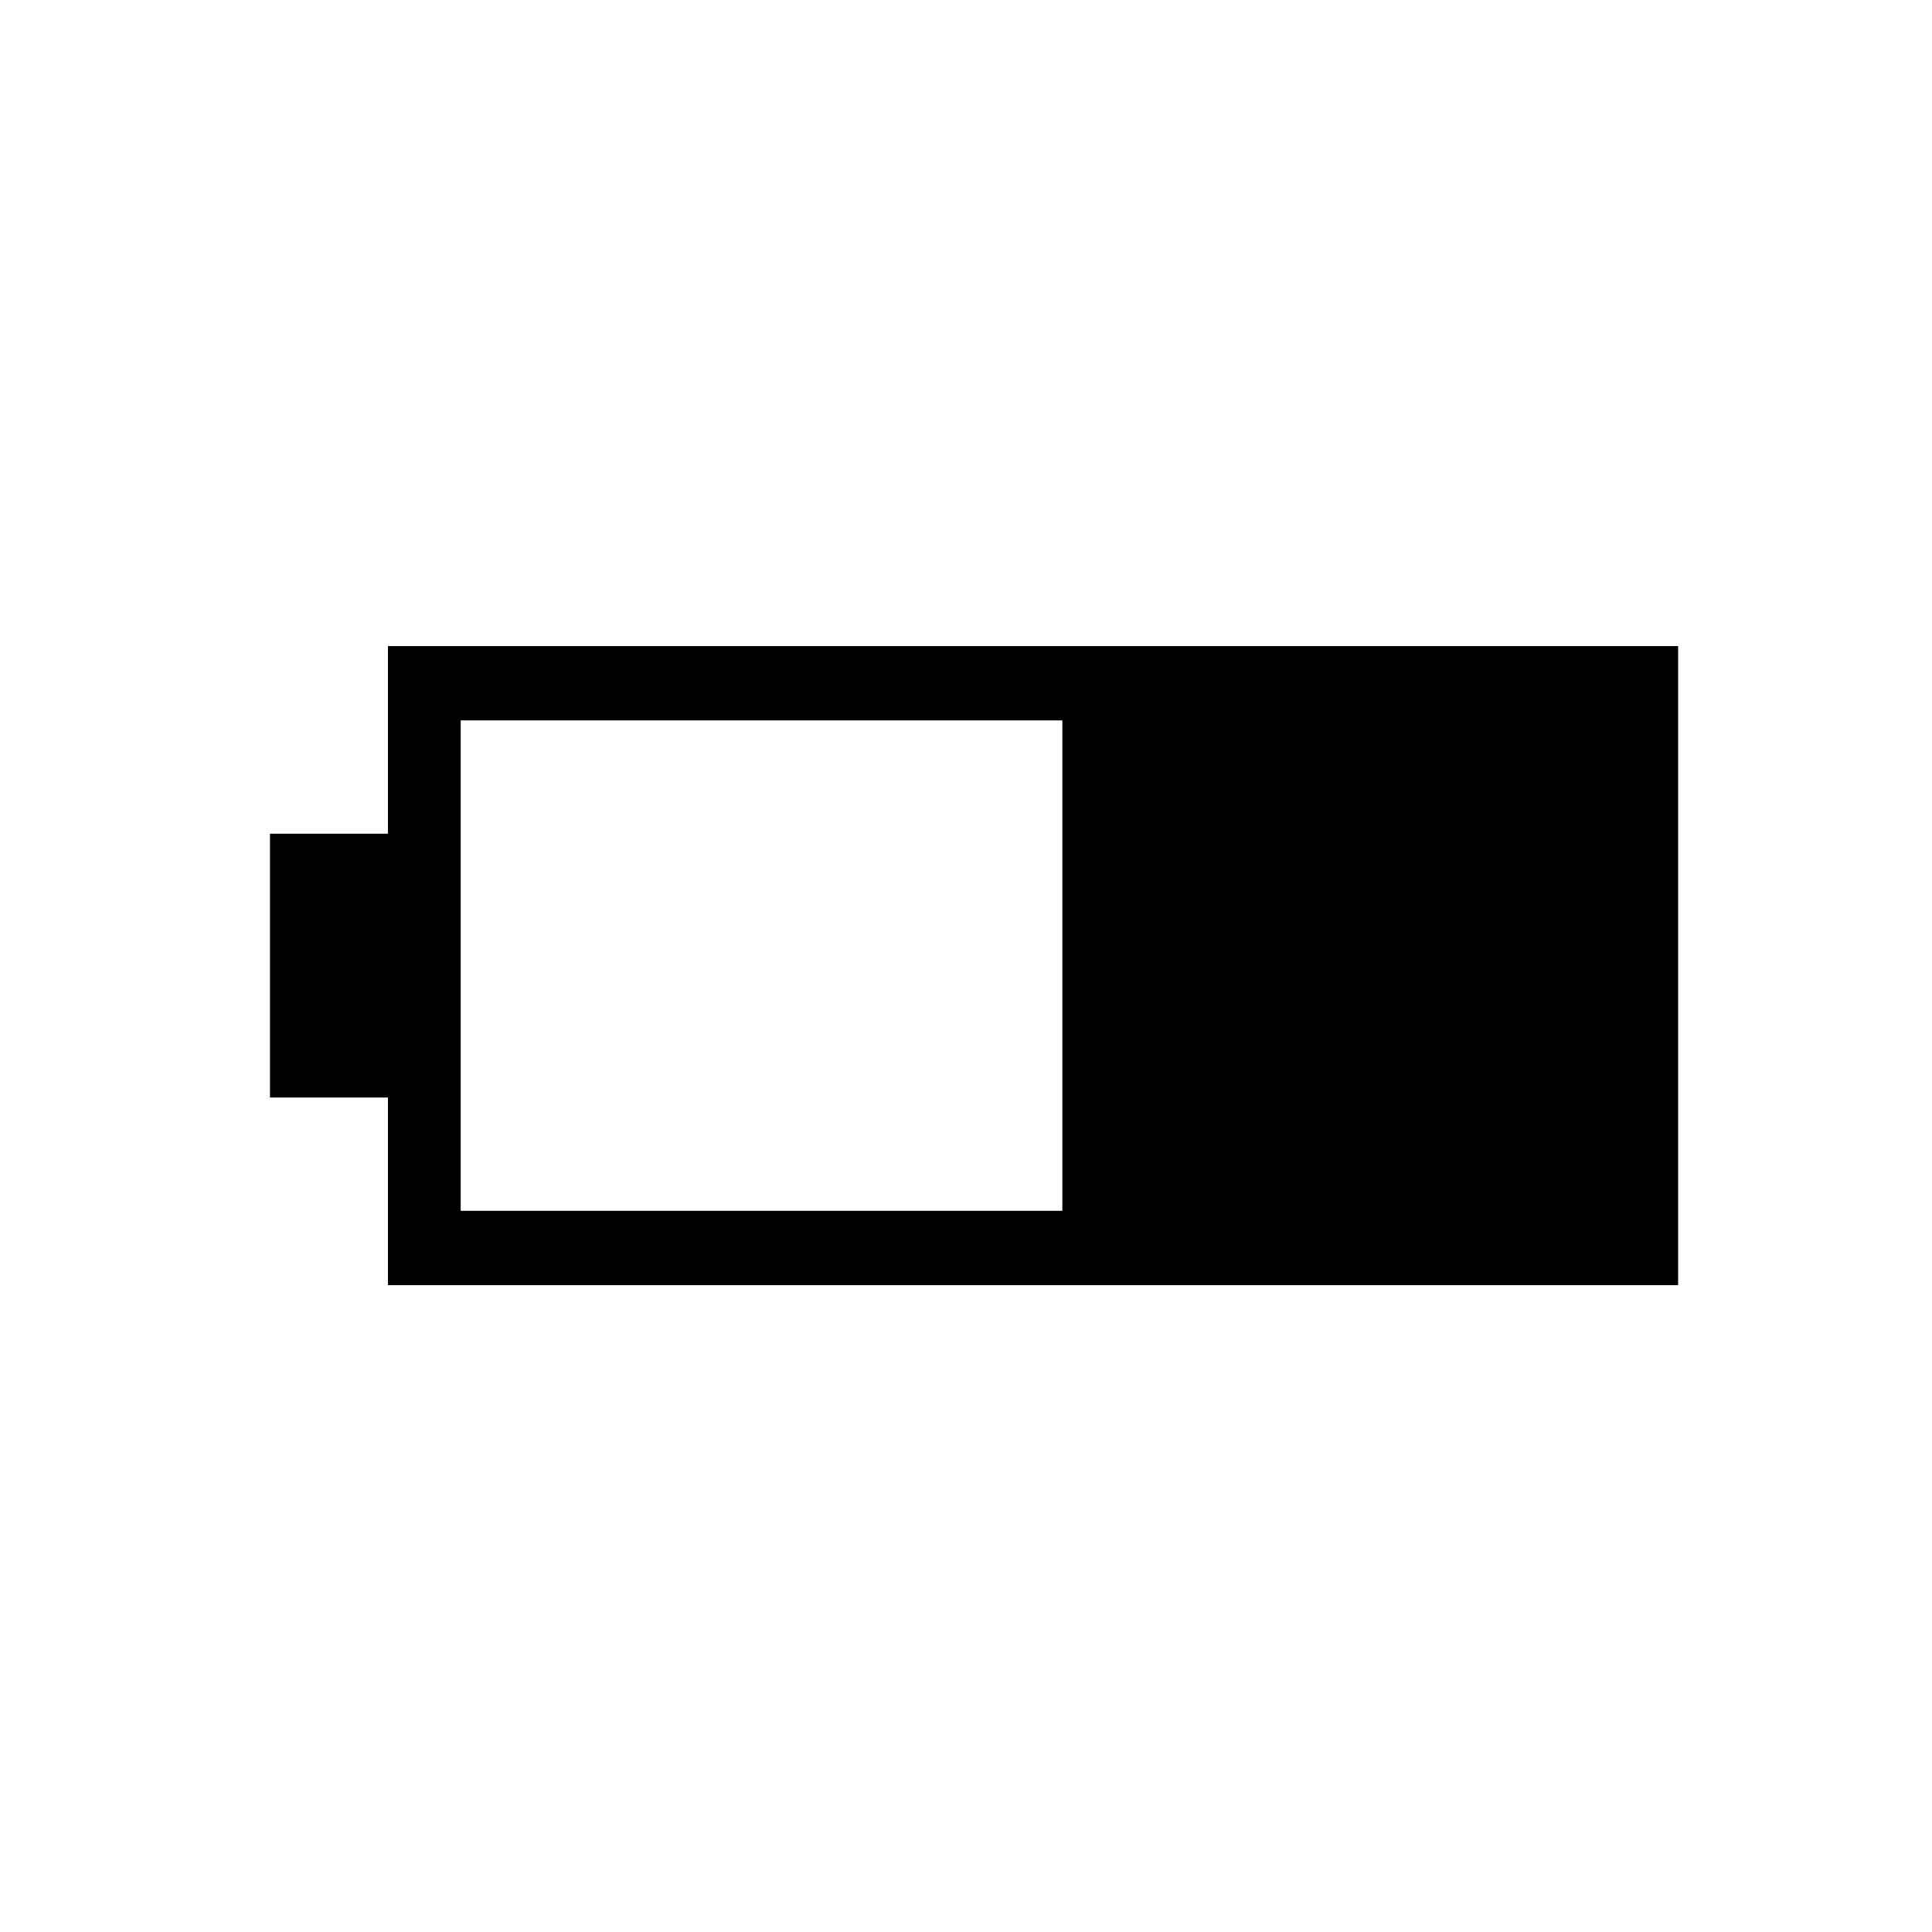 <svg xmlns="http://www.w3.org/2000/svg" height="24" viewBox="0 -960 960 960" width="24"><path d="M192.77-321.42v-93.23h-58.62v-131.08h58.62v-93.23h641.08v317.54H192.77Zm36.15-36.93h298.96v-243.69H228.92v243.69Z"/></svg>